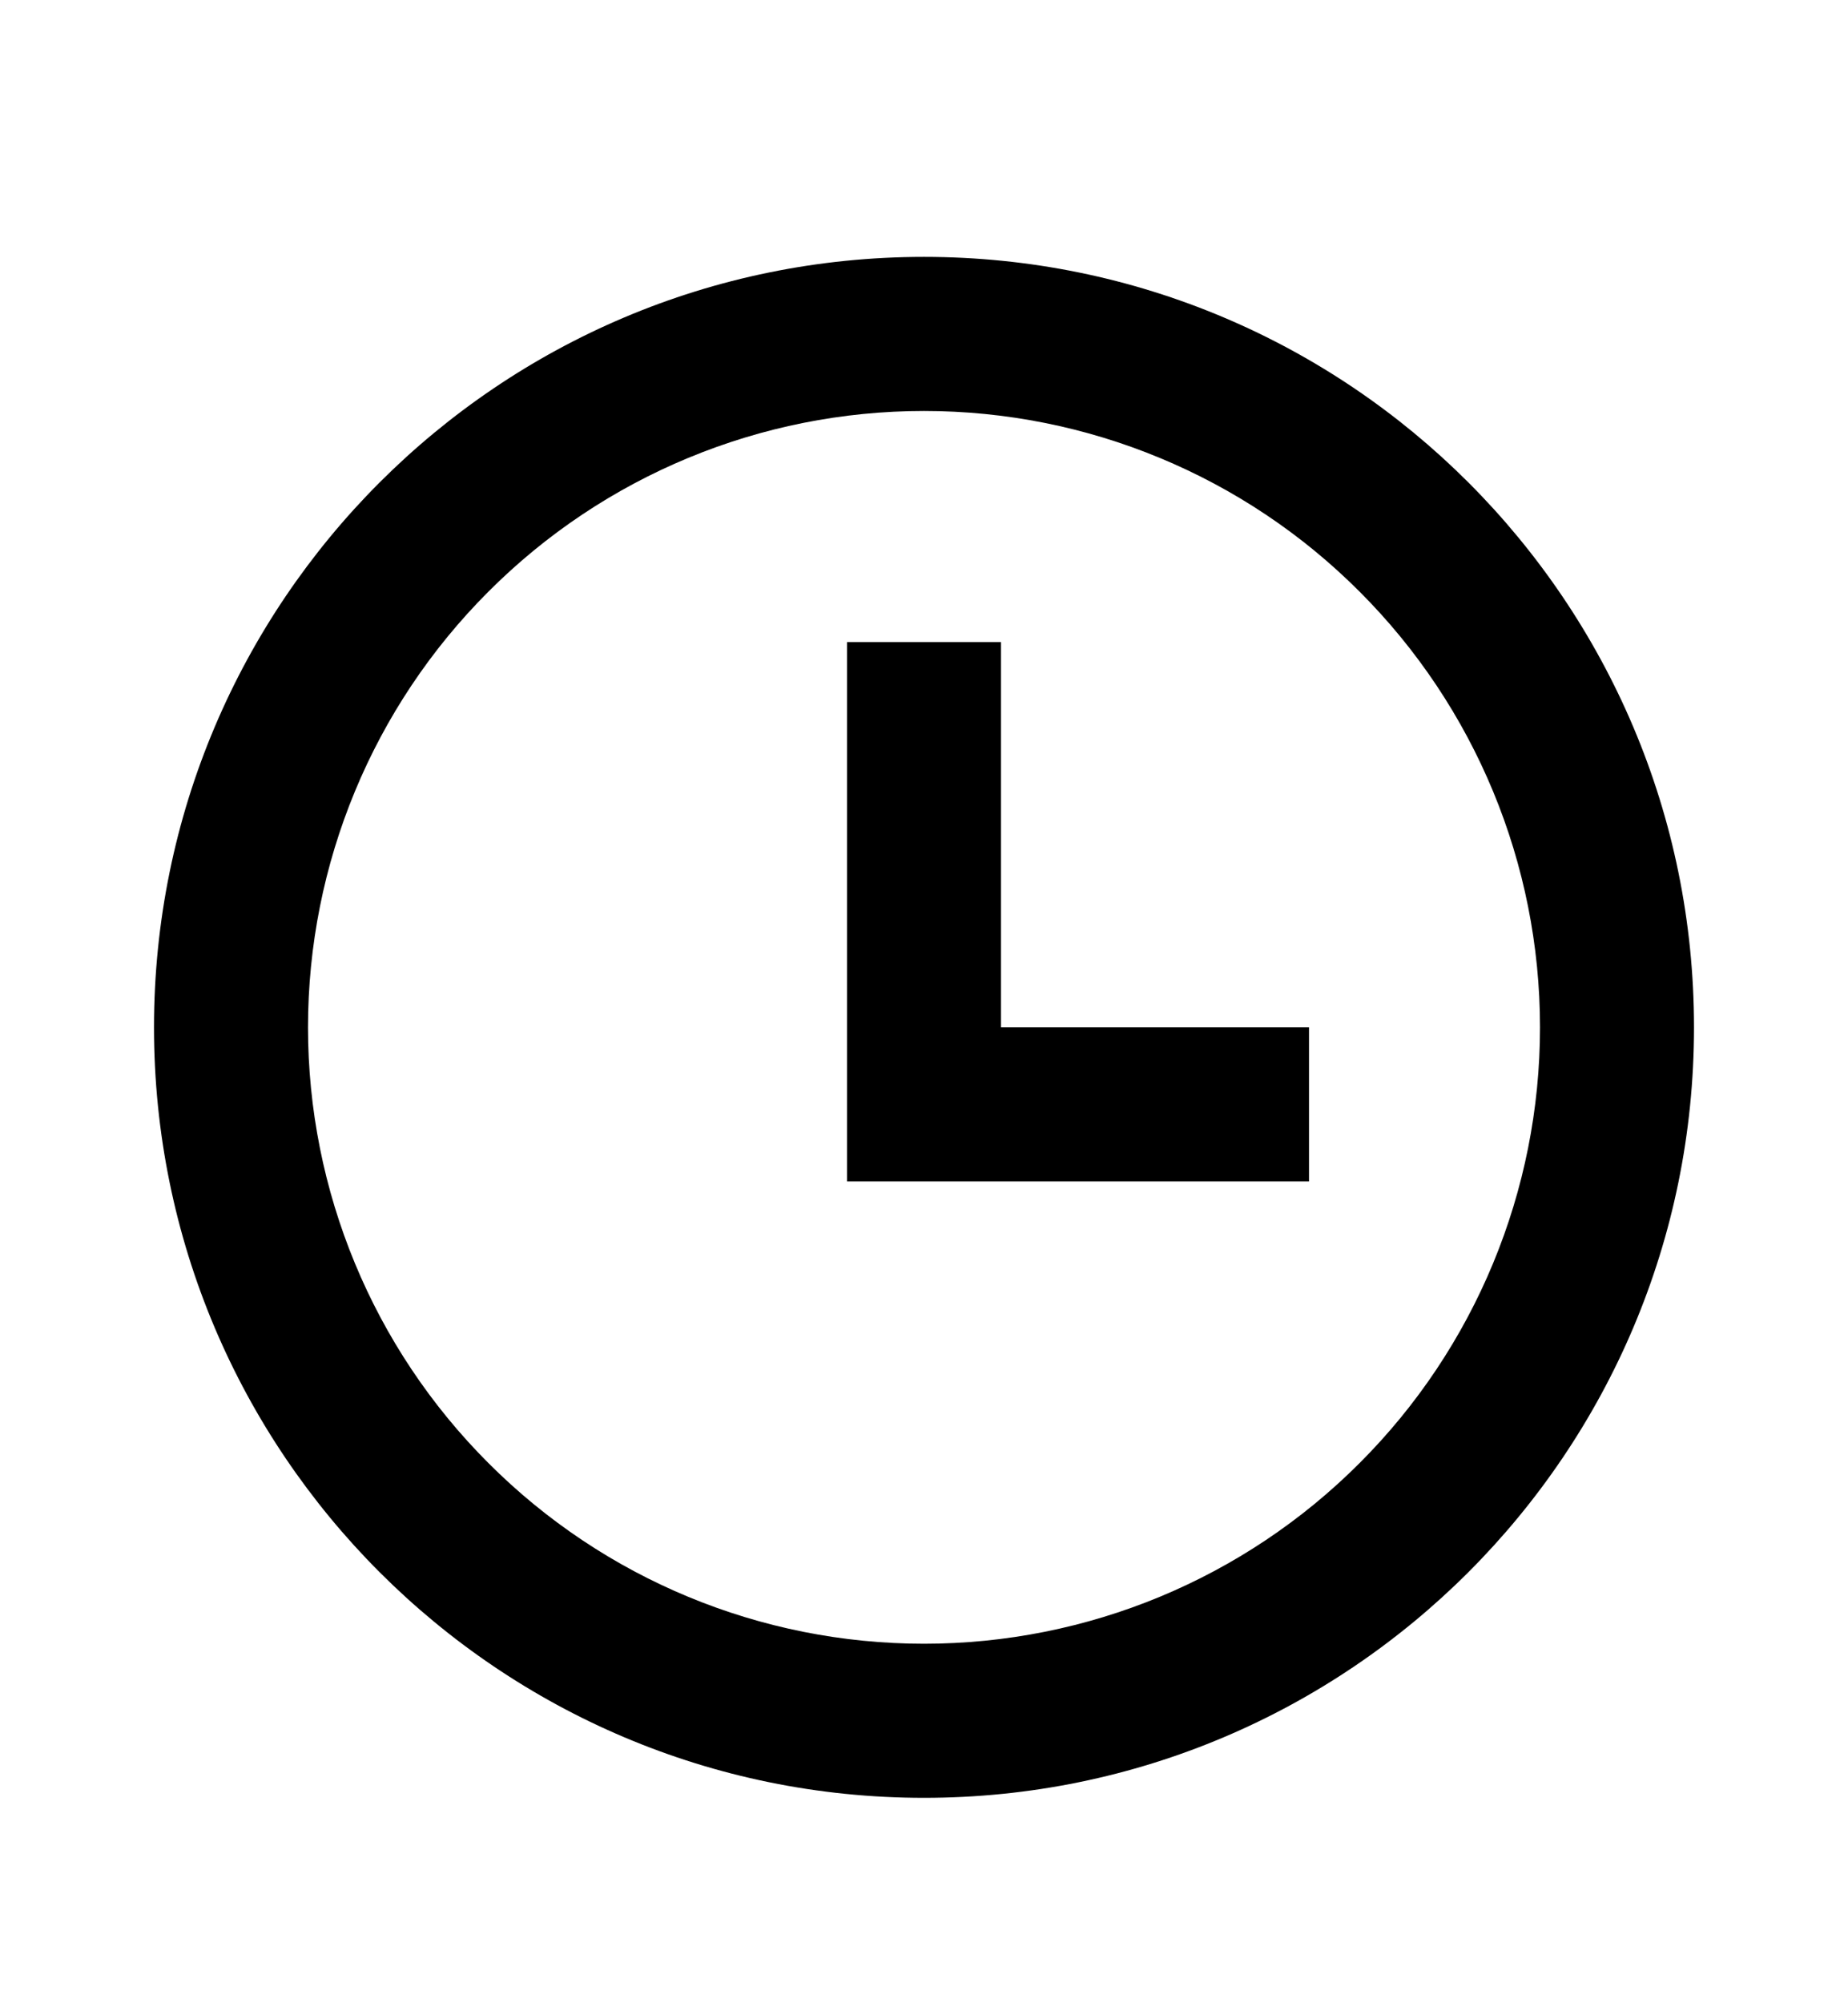 <svg width="12" height="13" viewBox="0 0 12 13" fill="#000000" xmlns="http://www.w3.org/2000/svg">
<g id="icon / time">
<path id="Vector" d="M6 11.667C3.239 11.667 1 9.428 1 6.667C1 3.905 3.239 1.667 6 1.667C8.761 1.667 11 3.905 11 6.667C11 9.428 8.761 11.667 6 11.667ZM6 10.667C7.061 10.667 8.078 10.246 8.828 9.495C9.579 8.745 10 7.728 10 6.667C10 5.606 9.579 4.589 8.828 3.839C8.078 3.088 7.061 2.667 6 2.667C4.939 2.667 3.922 3.088 3.172 3.839C2.421 4.589 2 5.606 2 6.667C2 7.728 2.421 8.745 3.172 9.495C3.922 10.246 4.939 10.667 6 10.667ZM6.5 6.667H8.5V7.667H5.5V4.167H6.5V6.667Z" />
</g>
</svg>
